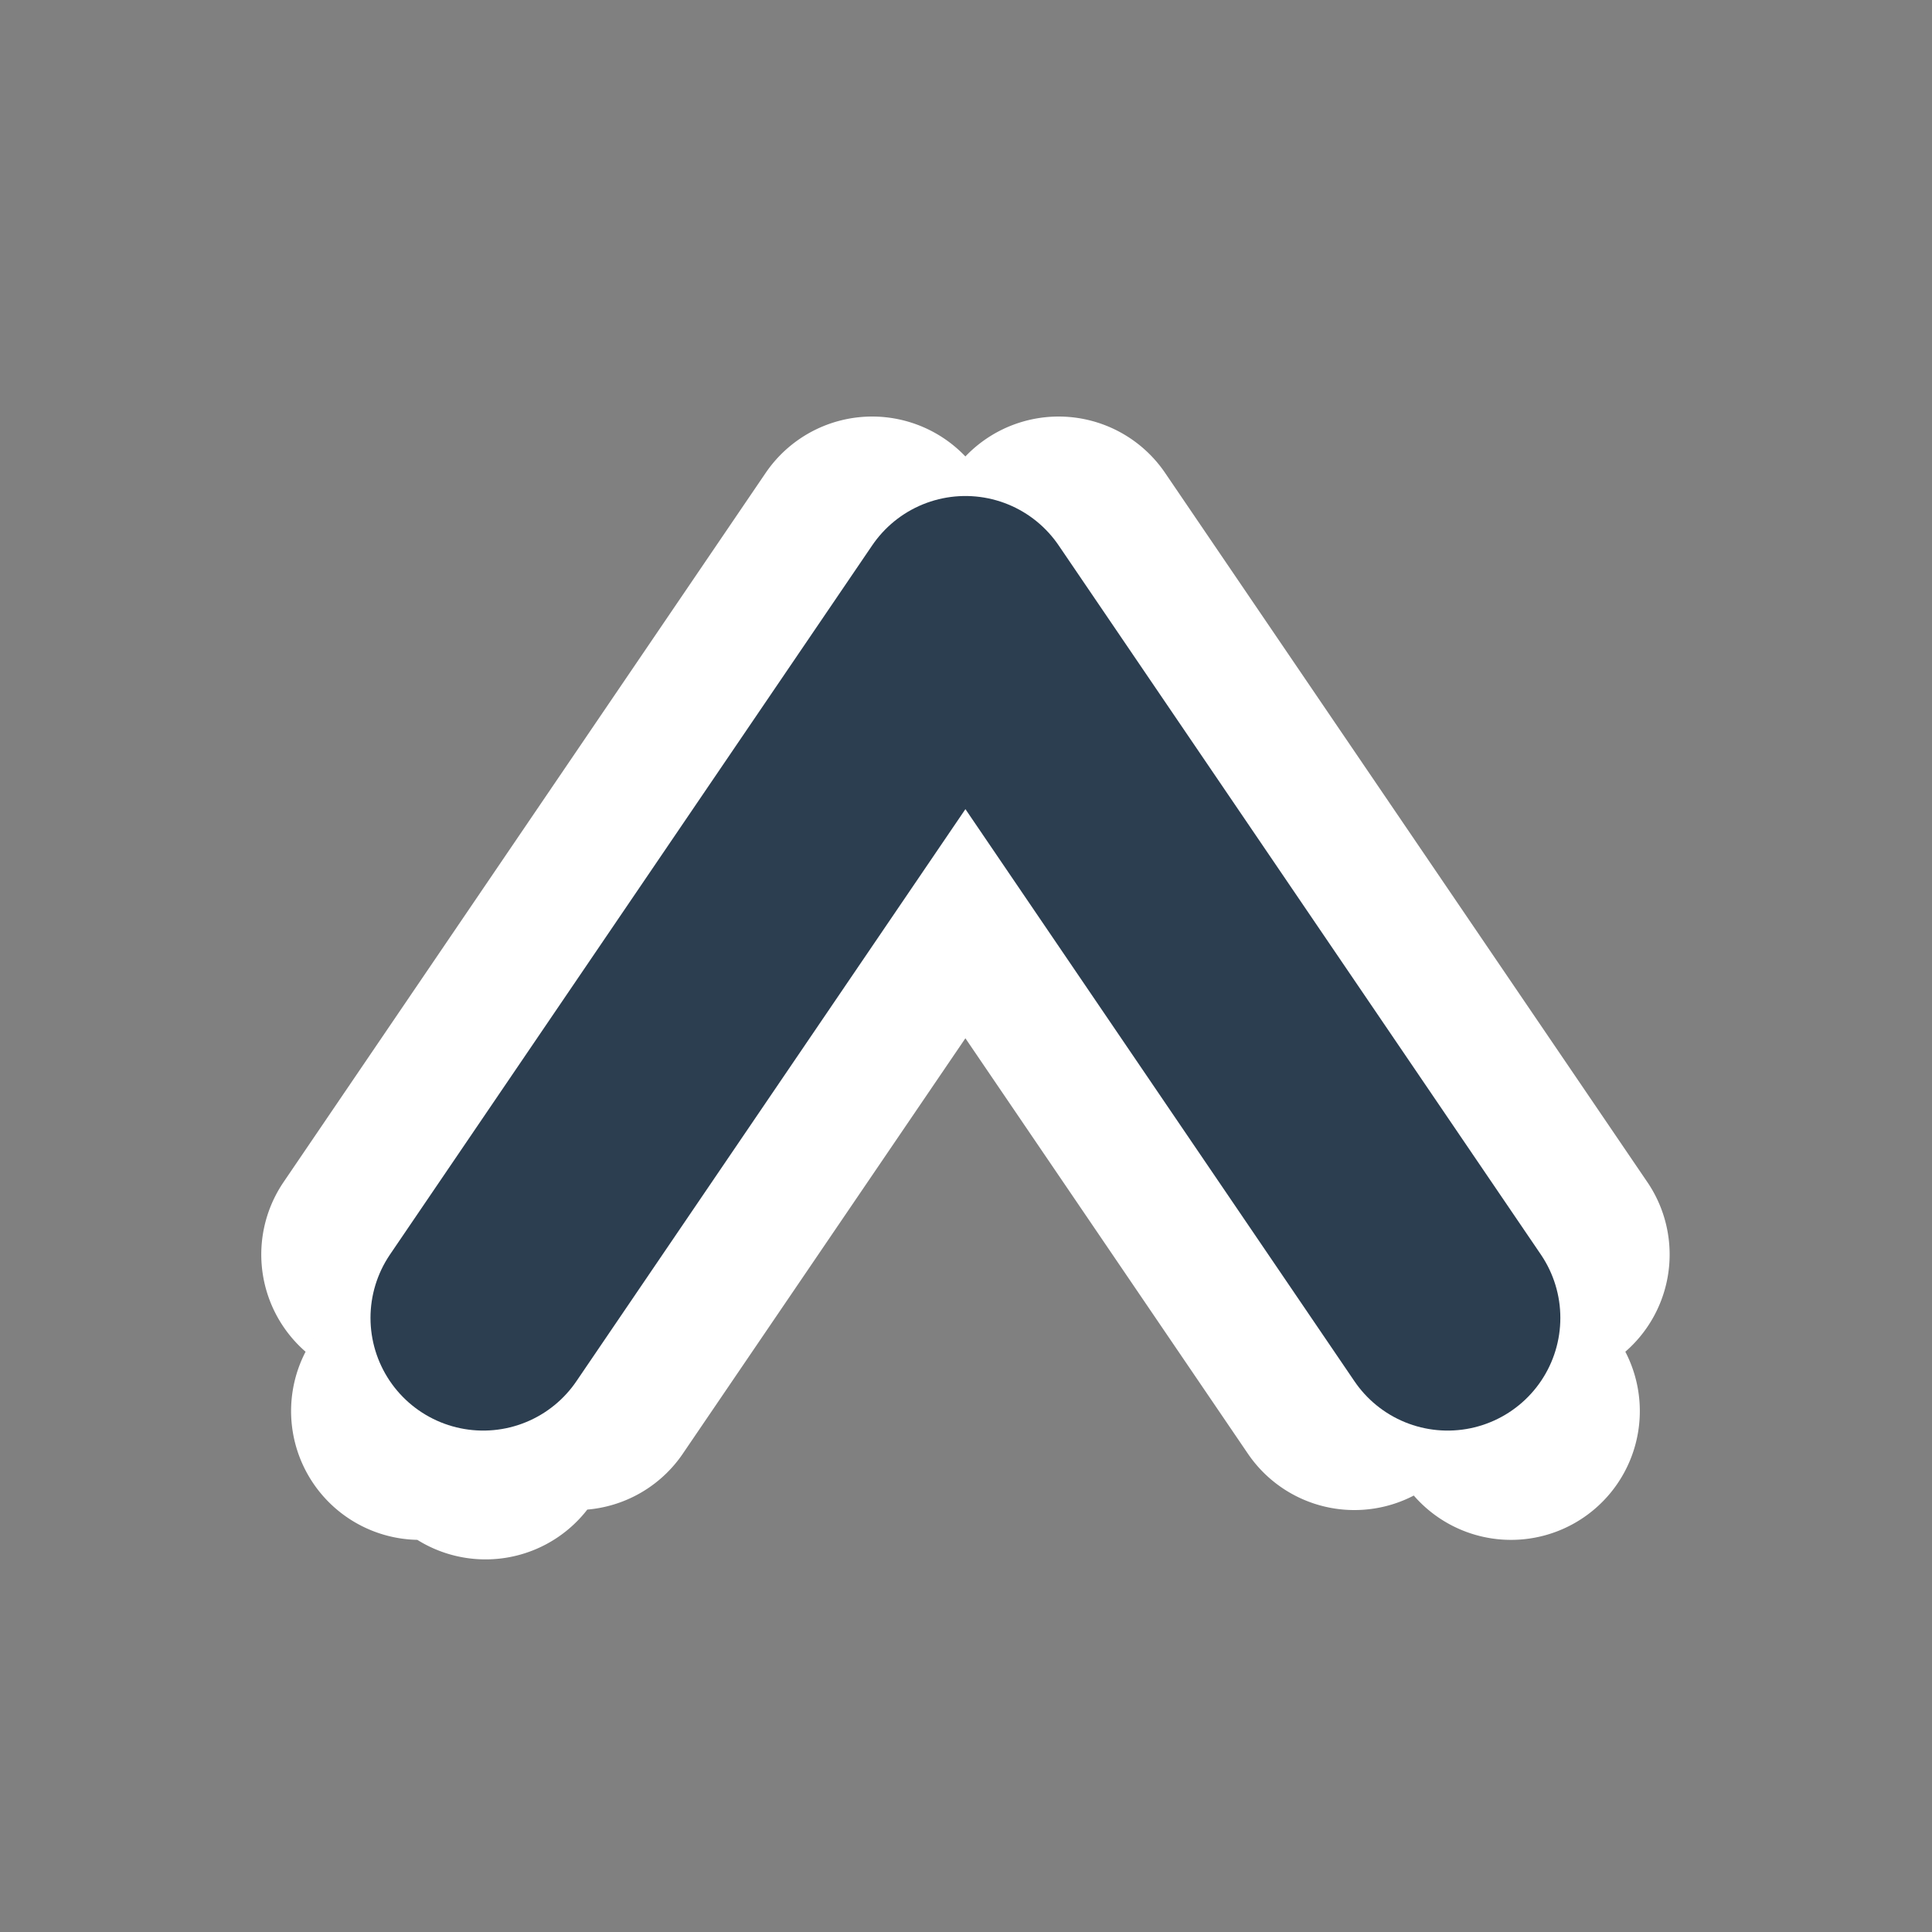 <svg xmlns="http://www.w3.org/2000/svg" height="30" width="30"><rect width="100%" height="100%" fill="#808080" stroke="none"/><path d="M7.54 22.214a1.75-1.75 0 01-1.02-.303 1.75-1.75 0 01-.463-2.431l7.486-11.012a1.75-1.75 0 012.895 0l7.488 11.012a1.75-1.75 0 01-.463 2.431 1.75-1.75 0 01-2.432-.463l-6.04-8.882-6.042 8.882a1.75-1.75 0 01-1.41.766z" style="line-height:normal;font-variant-ligatures:normal;font-variant-position:normal;font-variant-caps:normal;font-variant-numeric:normal;font-variant-alternates:normal;font-variant-east-asian:normal;font-feature-settings:normal;font-variation-settings:normal;text-indent:0;text-align:start;text-decoration-line:none;text-decoration-style:solid;text-decoration-color:#000;text-transform:none;text-orientation:mixed;white-space:normal;shape-padding:0;shape-margin:0;inline-size:0;isolation:auto;mix-blend-mode:normal;solid-color:#000;solid-opacity:1" color="#000" font-weight="400" font-family="sans-serif" overflow="visible" fill="none" stroke="#fff" stroke-width="4" stroke-linecap="round" stroke-linejoin="round"/><path stroke-linejoin="round" stroke-linecap="round" stroke-width="3.5" stroke="#2c3e50" fill="none" d="M7.503 20.464l7.488-11.012 7.488 11.012"/></svg>